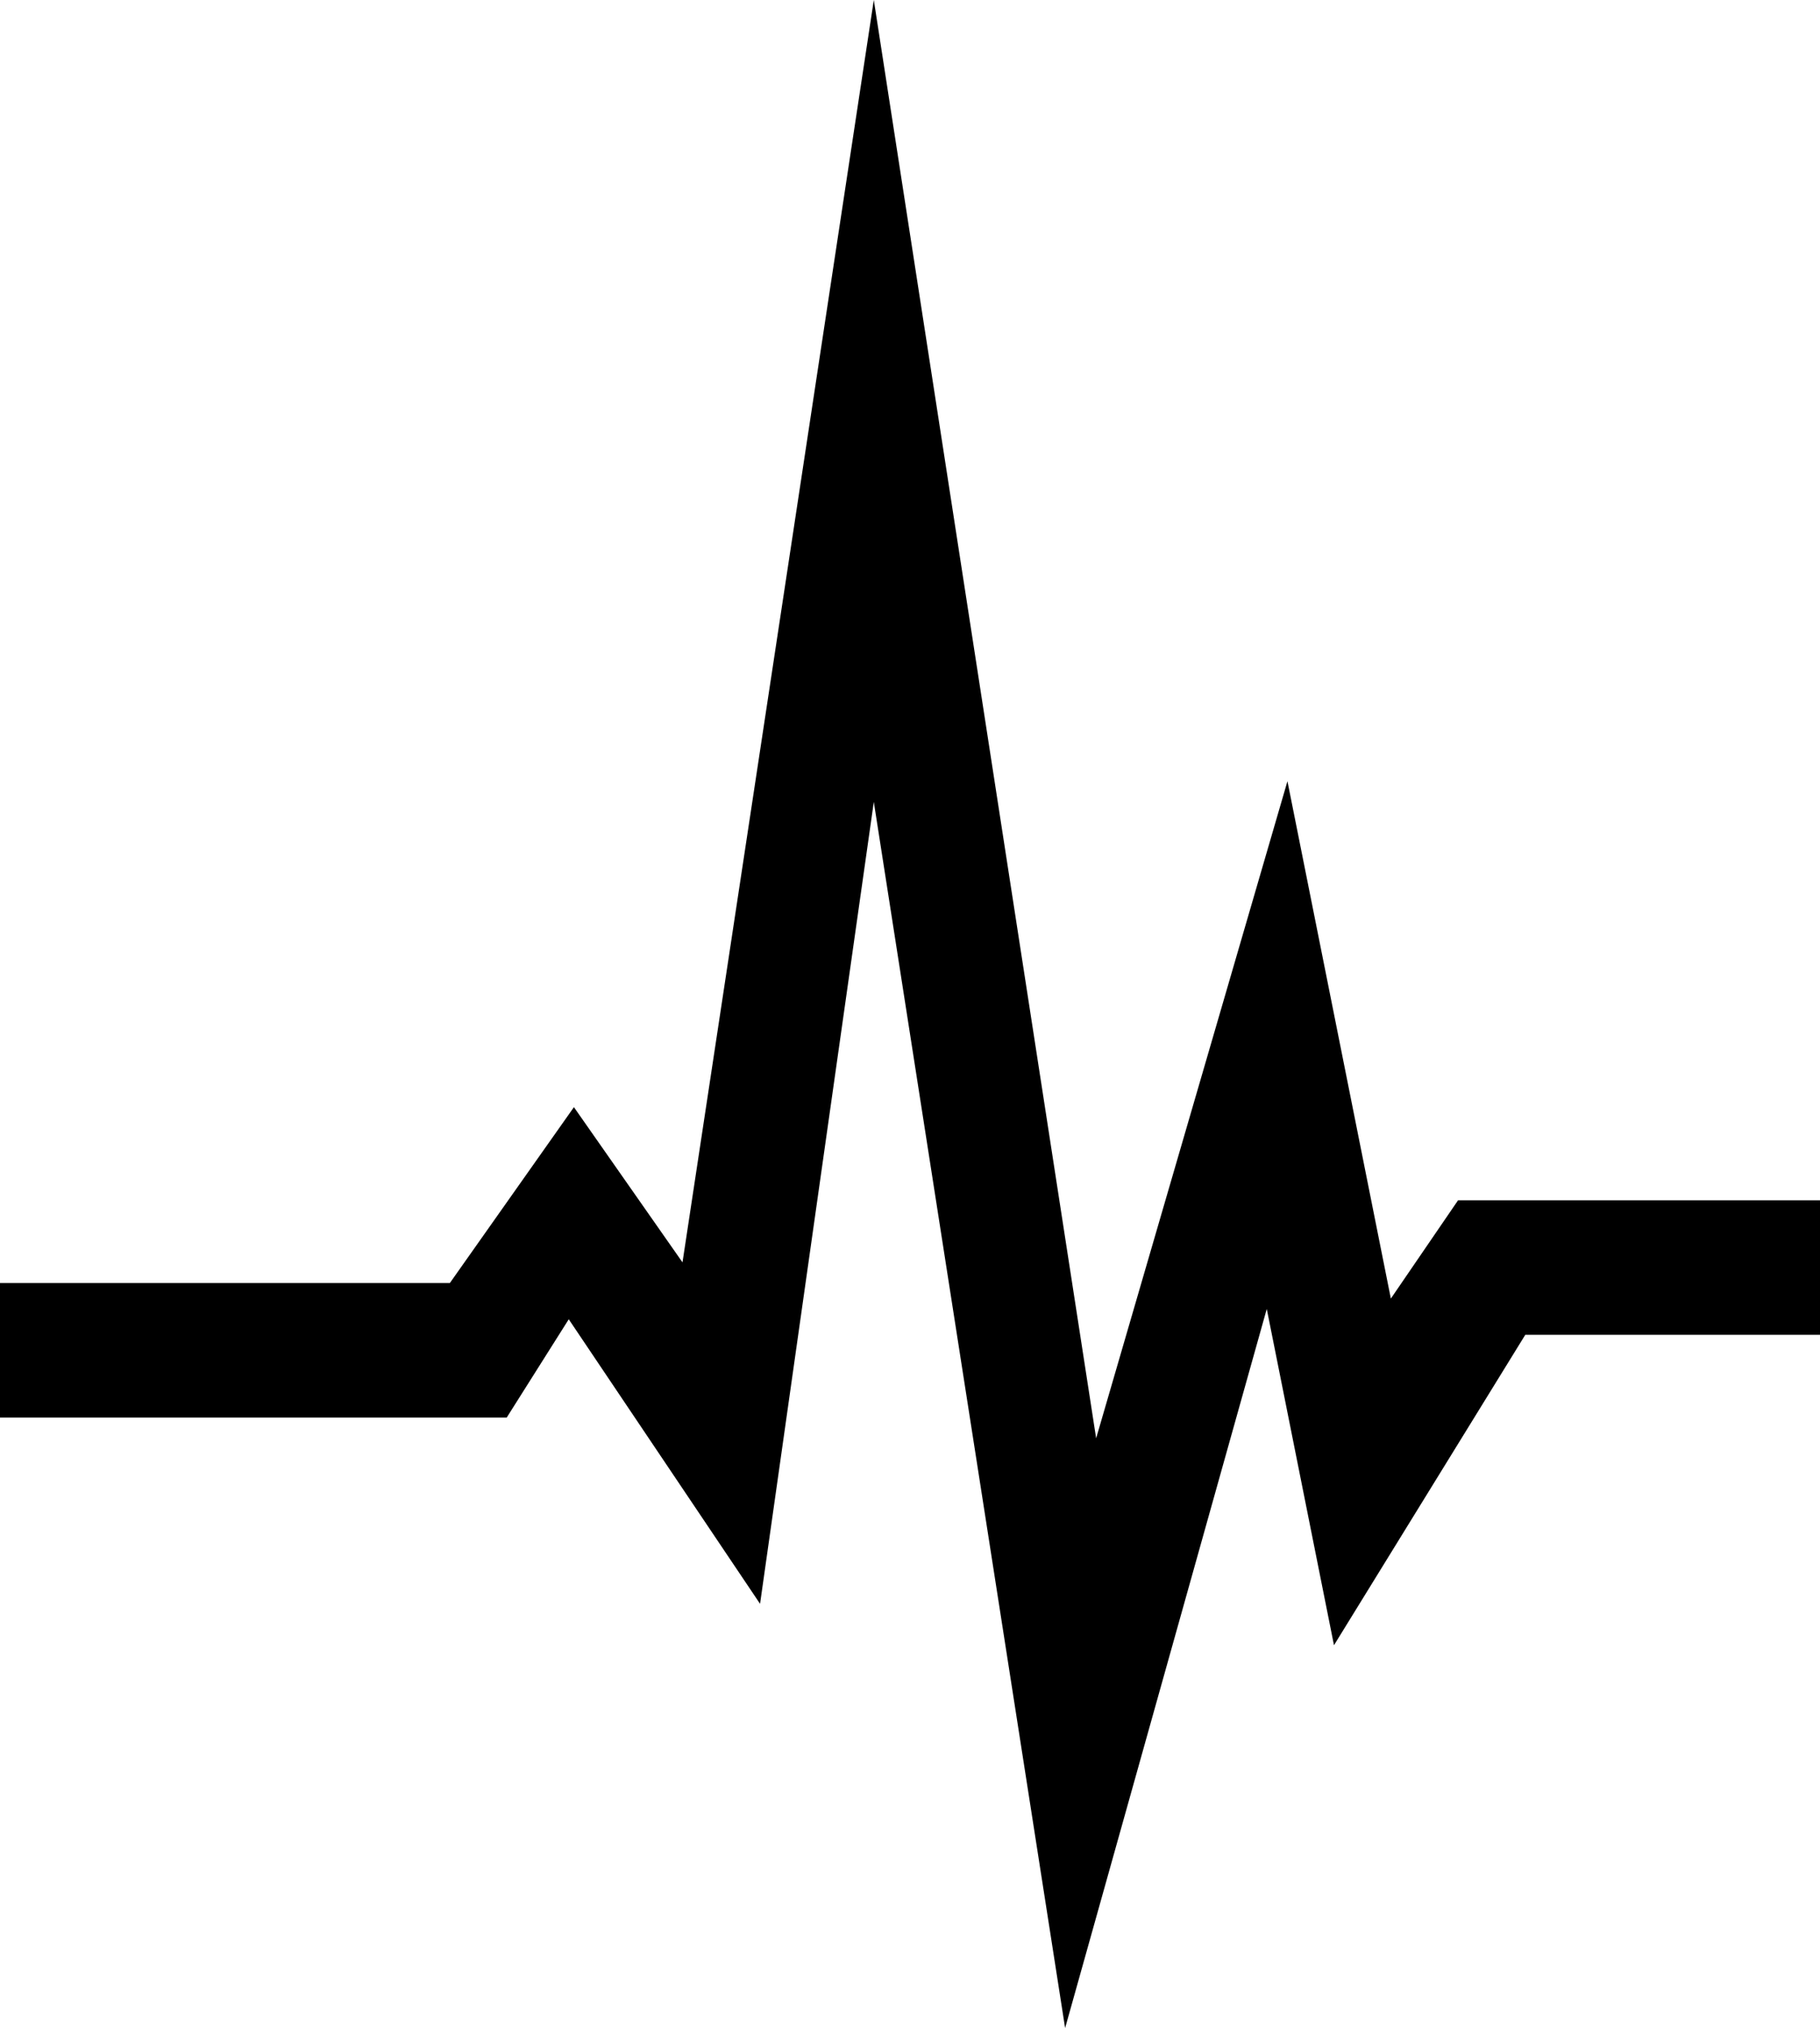 <?xml version="1.0" encoding="utf-8"?>
<!-- Generator: Adobe Illustrator 26.4.1, SVG Export Plug-In . SVG Version: 6.00 Build 0)  -->
<svg version="1.1" id="Layer_1" xmlns="http://www.w3.org/2000/svg" xmlns:xlink="http://www.w3.org/1999/xlink" x="0px" y="0px"
	 viewBox="0 0 35.2 39.2" style="enable-background:new 0 0 35.2 39.2;" xml:space="preserve">
<g id="ICON_ARTWORK">
	<polygon points="28.2,23.2 26.9,25.1 24.9,15.1 21.2,27.8 16.9,0 13.2,24.4 11.1,21.4 8.7,24.8 0,24.8 0,27.4 9.8,27.4 11,25.5 
		14.7,31 16.9,15.5 20.6,39.2 24.5,25.3 25.8,31.8 29.5,25.8 35.2,25.8 35.2,23.2 	"/>
</g>
</svg>
